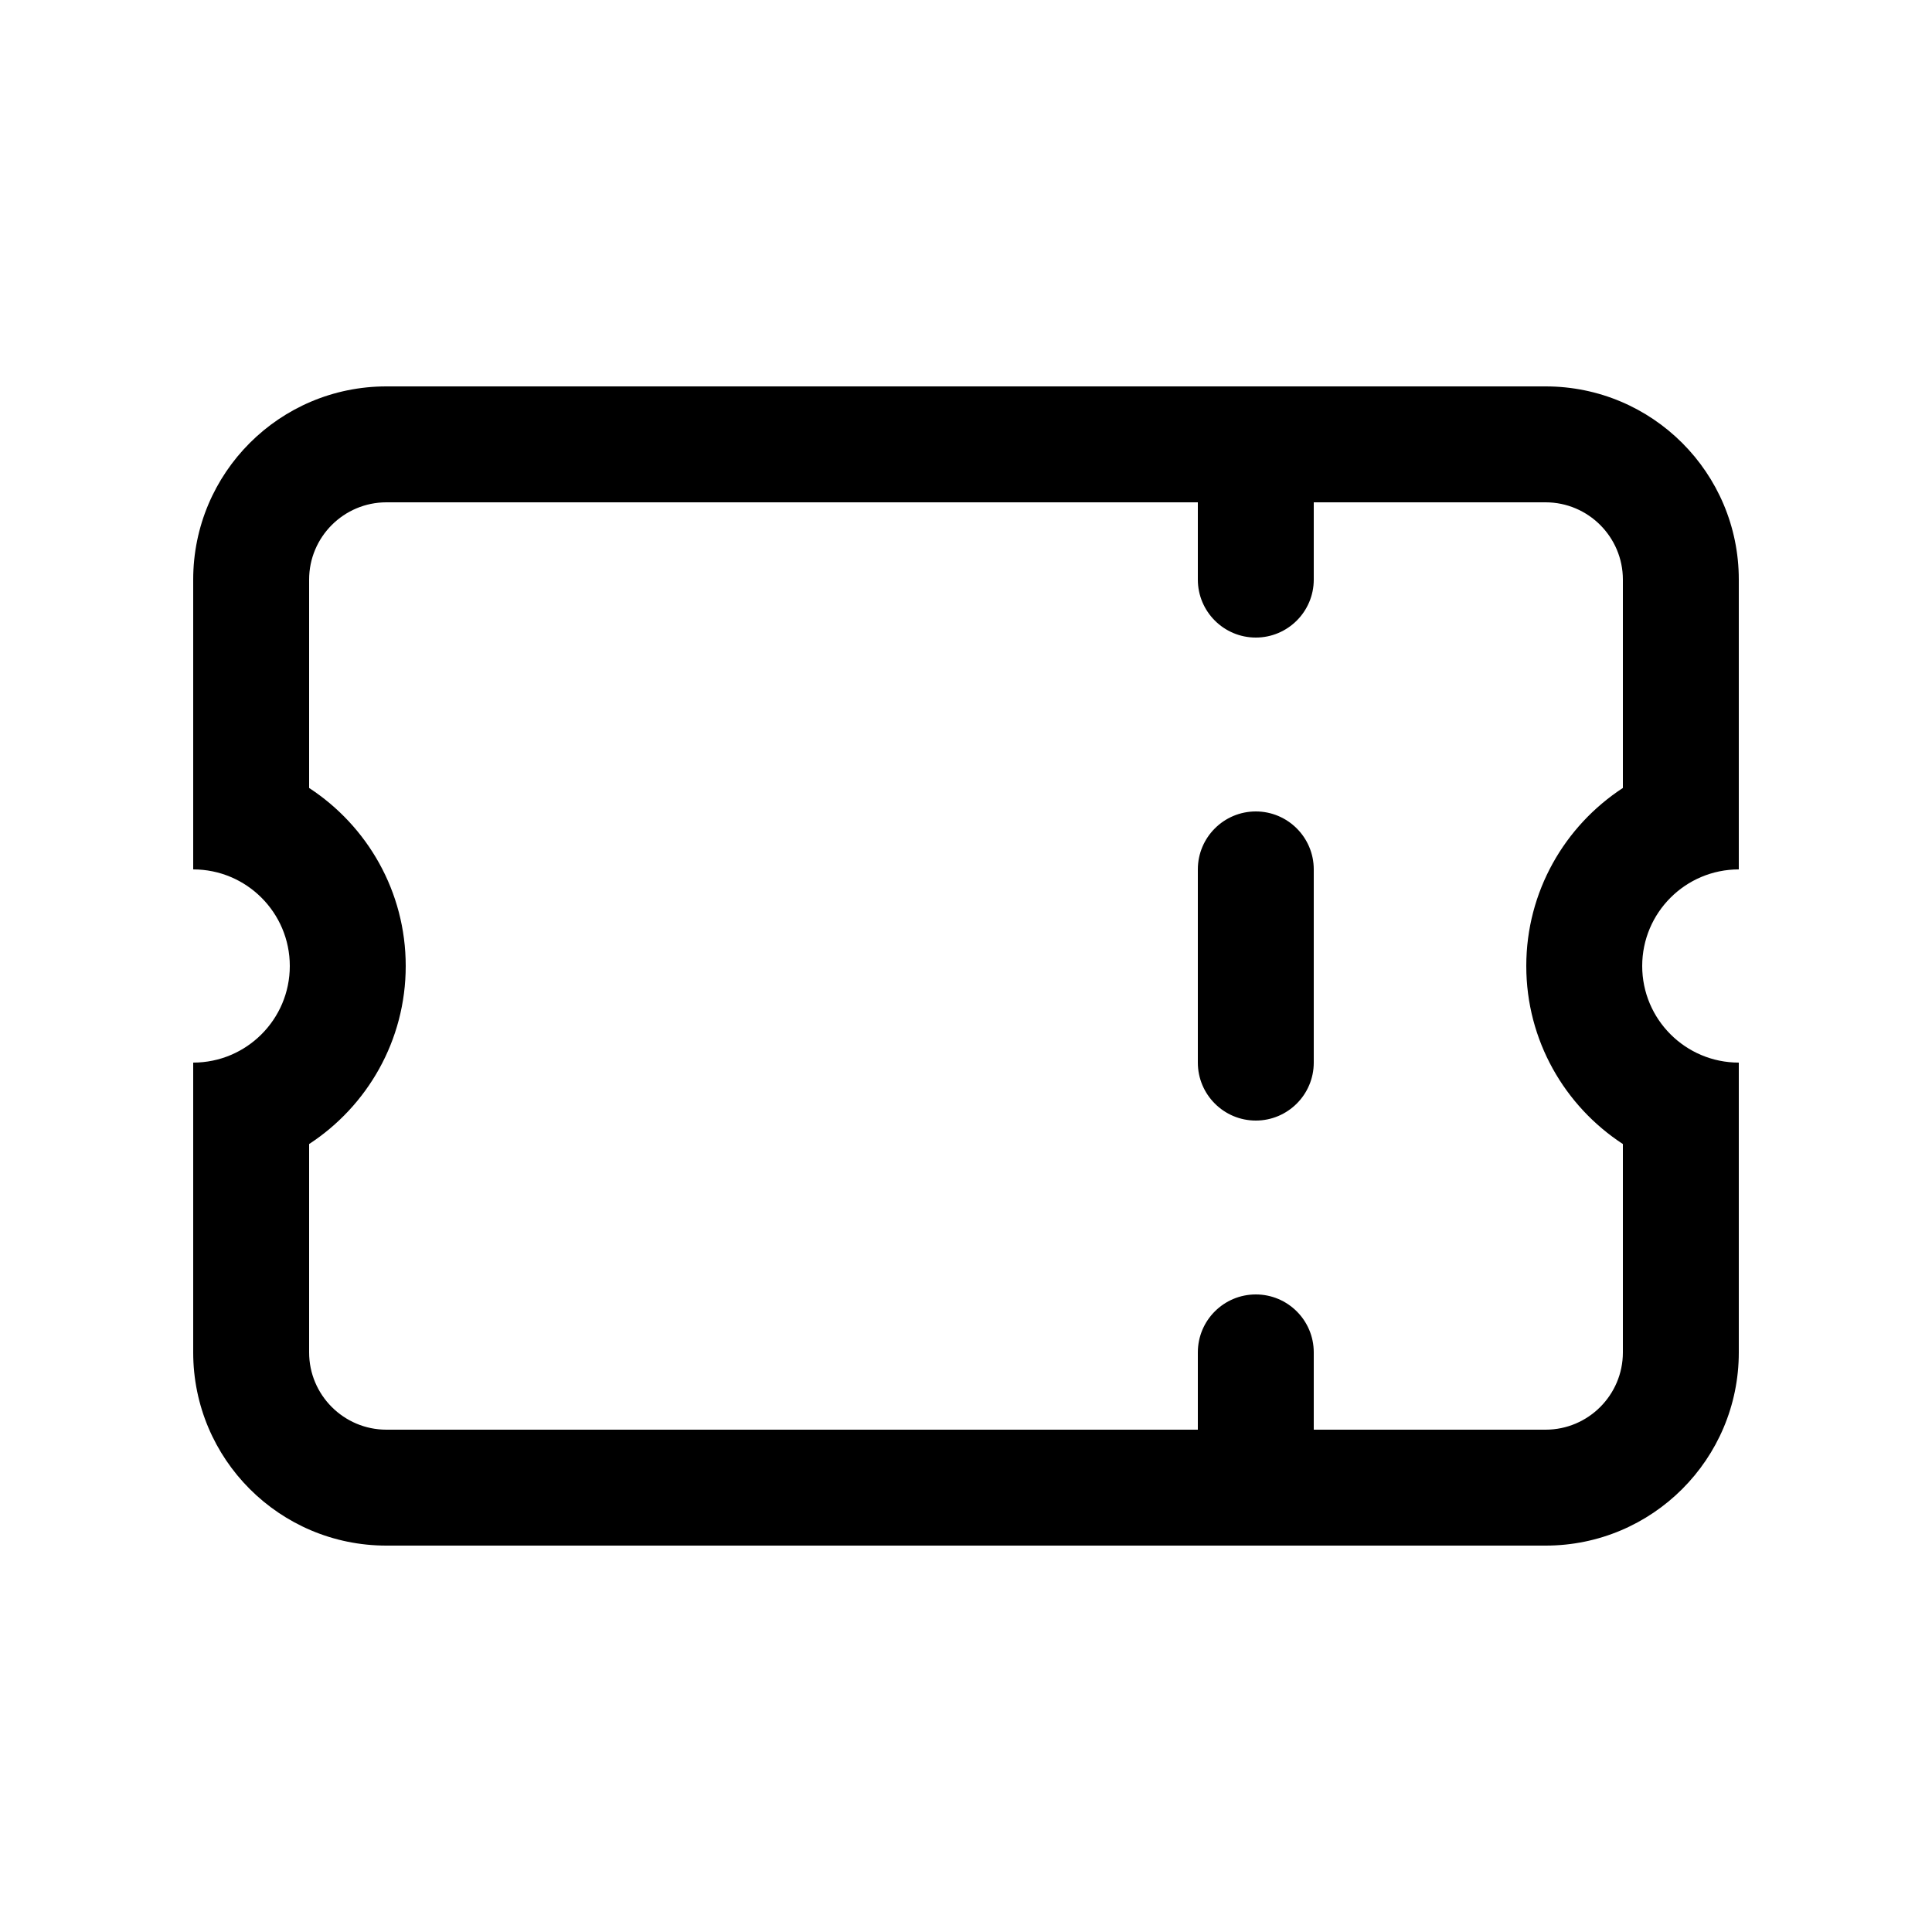 <svg width="20" height="20" viewBox="0 0 20 20" fill="currentColor" xmlns="http://www.w3.org/2000/svg">
<path fill-rule="evenodd" clip-rule="evenodd" d="M3.2 6C3.2 5.559 3.559 5.2 4 5.2H12.4V6C12.4 6.331 12.669 6.6 13 6.6C13.331 6.6 13.6 6.331 13.6 6V5.2H16C16.441 5.2 16.8 5.559 16.8 6V8.157C16.198 8.55 15.8 9.229 15.8 10C15.8 10.771 16.198 11.45 16.8 11.843V14C16.8 14.441 16.441 14.8 16 14.8H13.6V14C13.6 13.668 13.331 13.4 13 13.4C12.669 13.4 12.4 13.668 12.4 14V14.8H4C3.559 14.8 3.2 14.441 3.2 14V11.843C3.802 11.45 4.2 10.771 4.2 10C4.2 9.229 3.802 8.55 3.2 8.157V6ZM16 4H4C2.895 4 2 4.895 2 6V9C2.552 9 3 9.448 3 10C3 10.552 2.552 11 2 11V14C2 15.105 2.895 16 4 16H16C17.105 16 18 15.105 18 14V11C17.448 11 17 10.552 17 10C17 9.448 17.448 9 18 9V6C18 4.895 17.105 4 16 4ZM13 8.4C13.331 8.4 13.6 8.669 13.6 9V11C13.6 11.331 13.331 11.6 13 11.6C12.669 11.6 12.4 11.331 12.4 11V9C12.4 8.669 12.669 8.4 13 8.4Z" fill="currentColor"/>
</svg>
